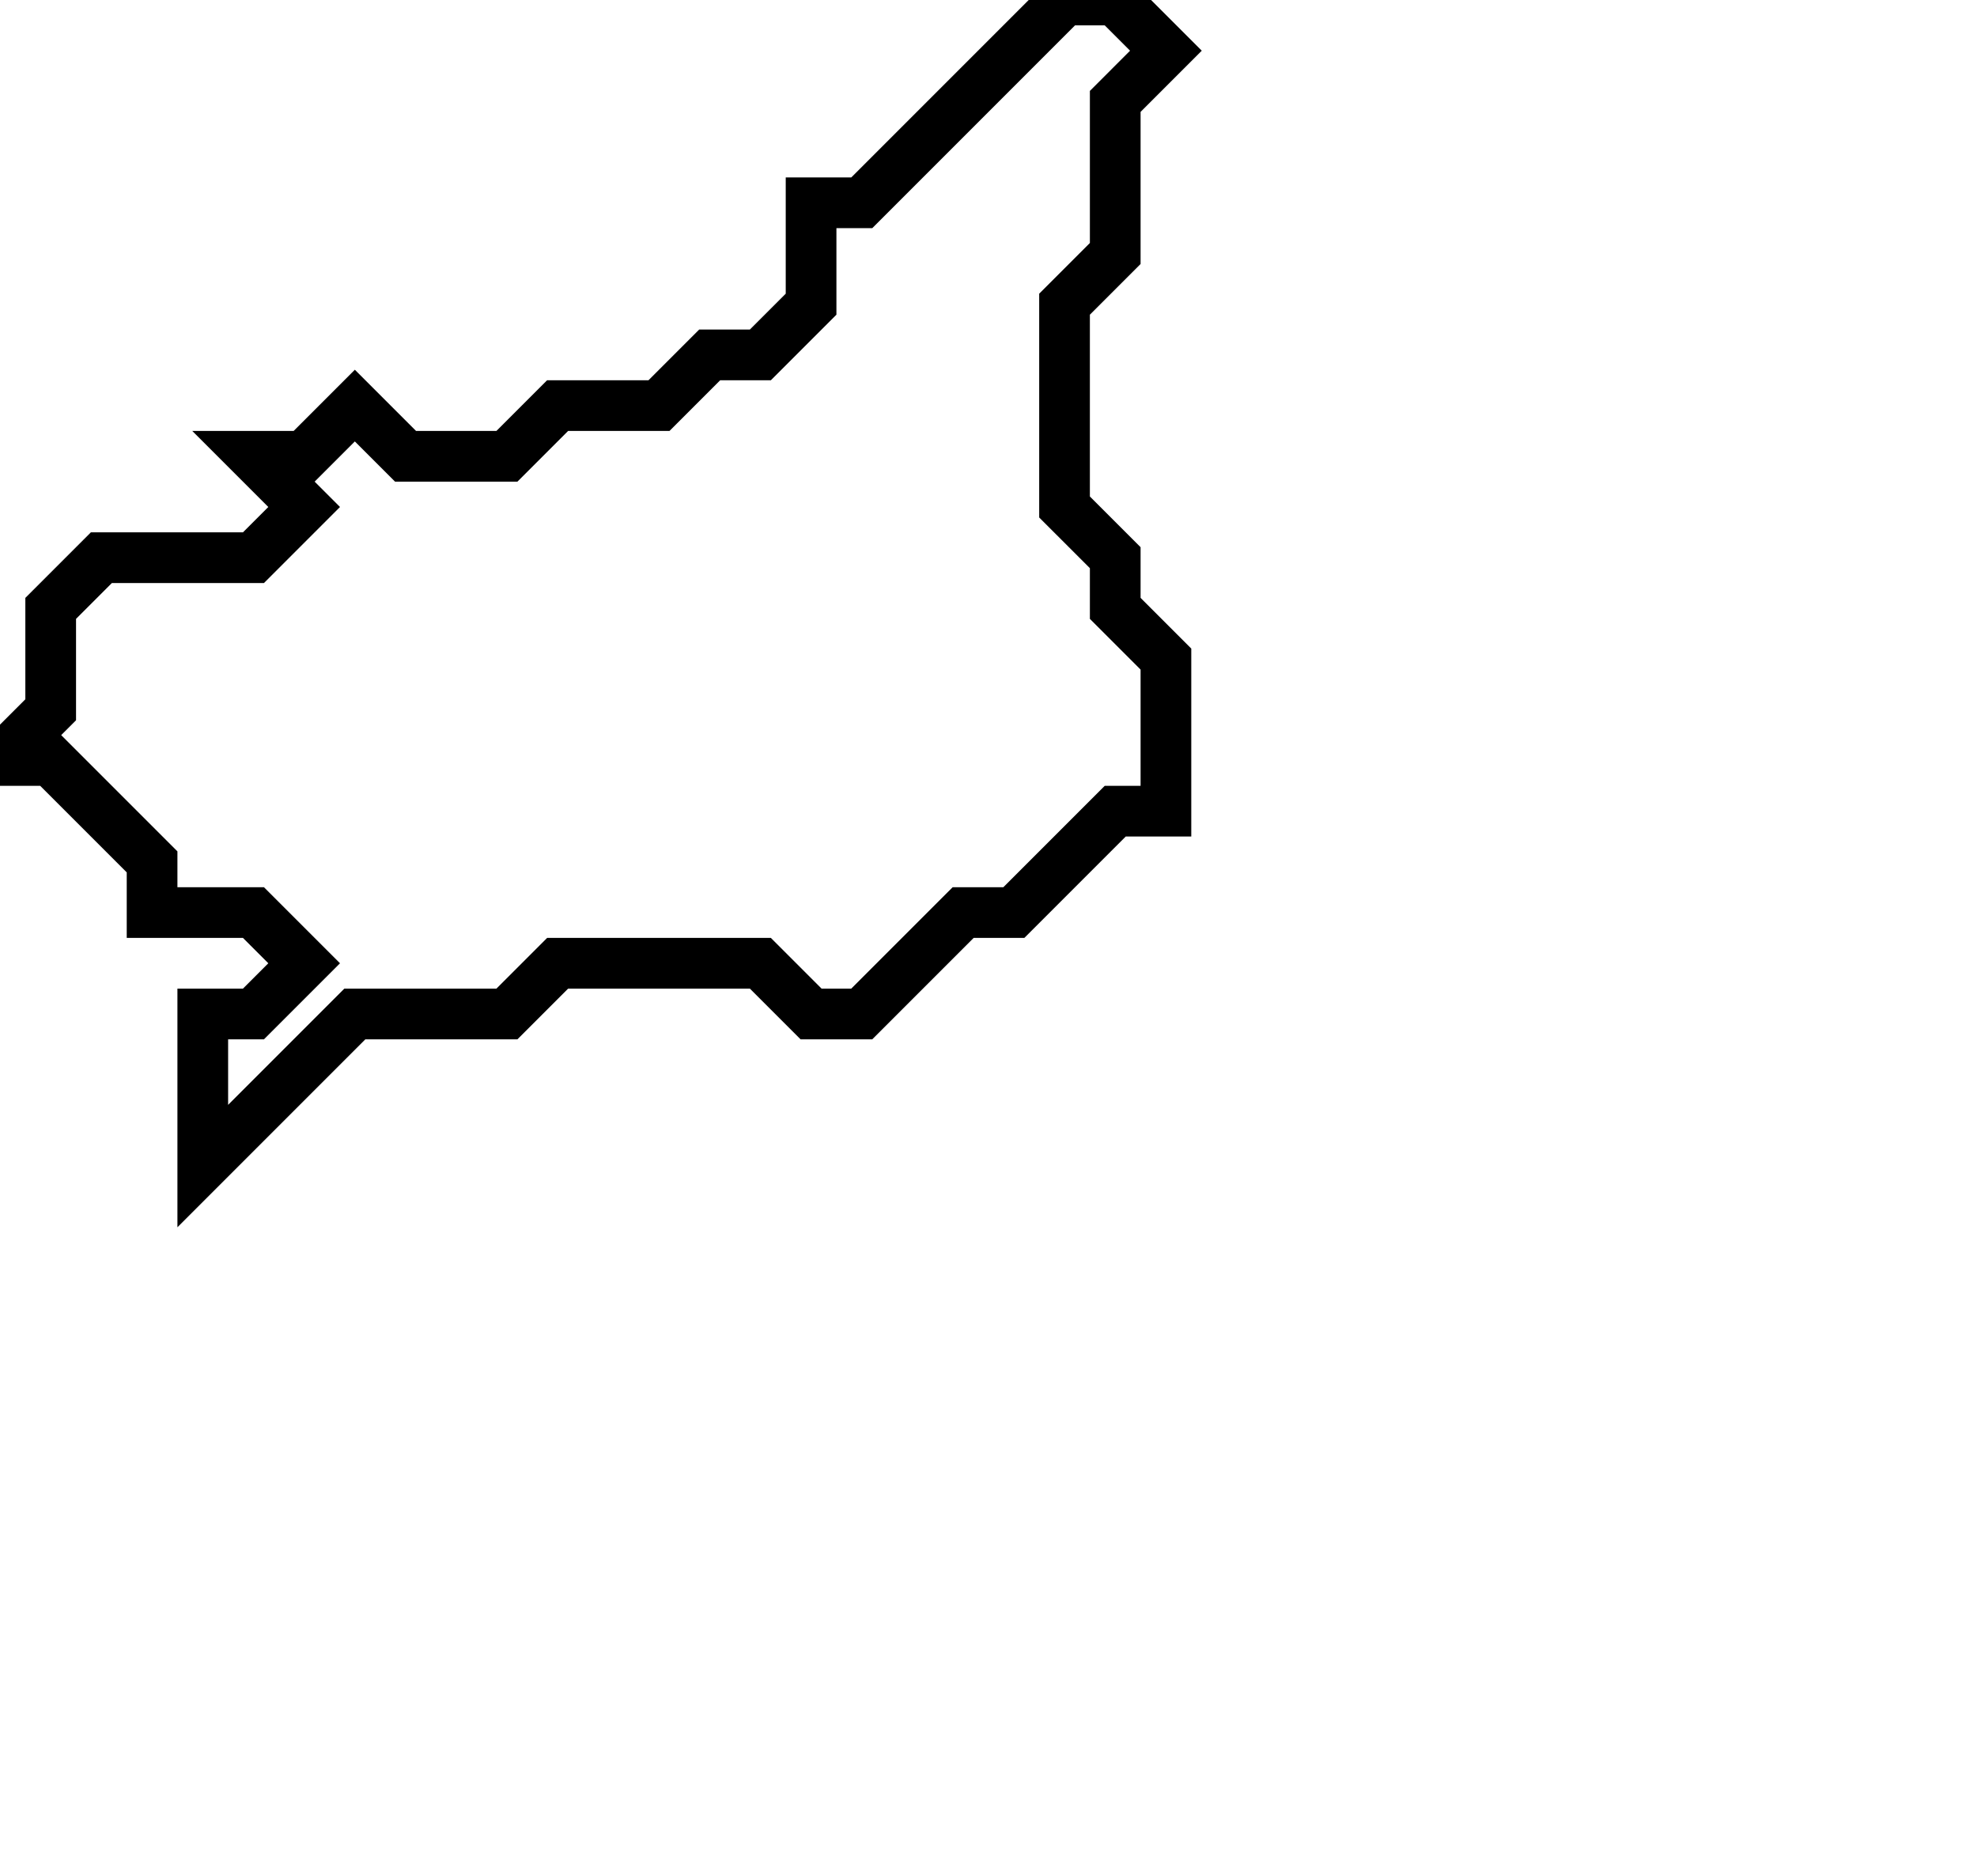<svg xmlns="http://www.w3.org/2000/svg" width="39" height="37">
  <path d="M 21,0 L 17,4 L 16,4 L 16,6 L 15,7 L 14,7 L 13,8 L 11,8 L 10,9 L 8,9 L 7,8 L 6,9 L 5,9 L 6,10 L 5,11 L 2,11 L 1,12 L 1,14 L 0,15 L 1,15 L 3,17 L 3,18 L 5,18 L 6,19 L 5,20 L 4,20 L 4,23 L 7,20 L 10,20 L 11,19 L 15,19 L 16,20 L 17,20 L 19,18 L 20,18 L 22,16 L 23,16 L 23,13 L 22,12 L 22,11 L 21,10 L 21,6 L 22,5 L 22,2 L 23,1 L 22,0 Z" fill="none" stroke="black" stroke-width="1"/>
</svg>
